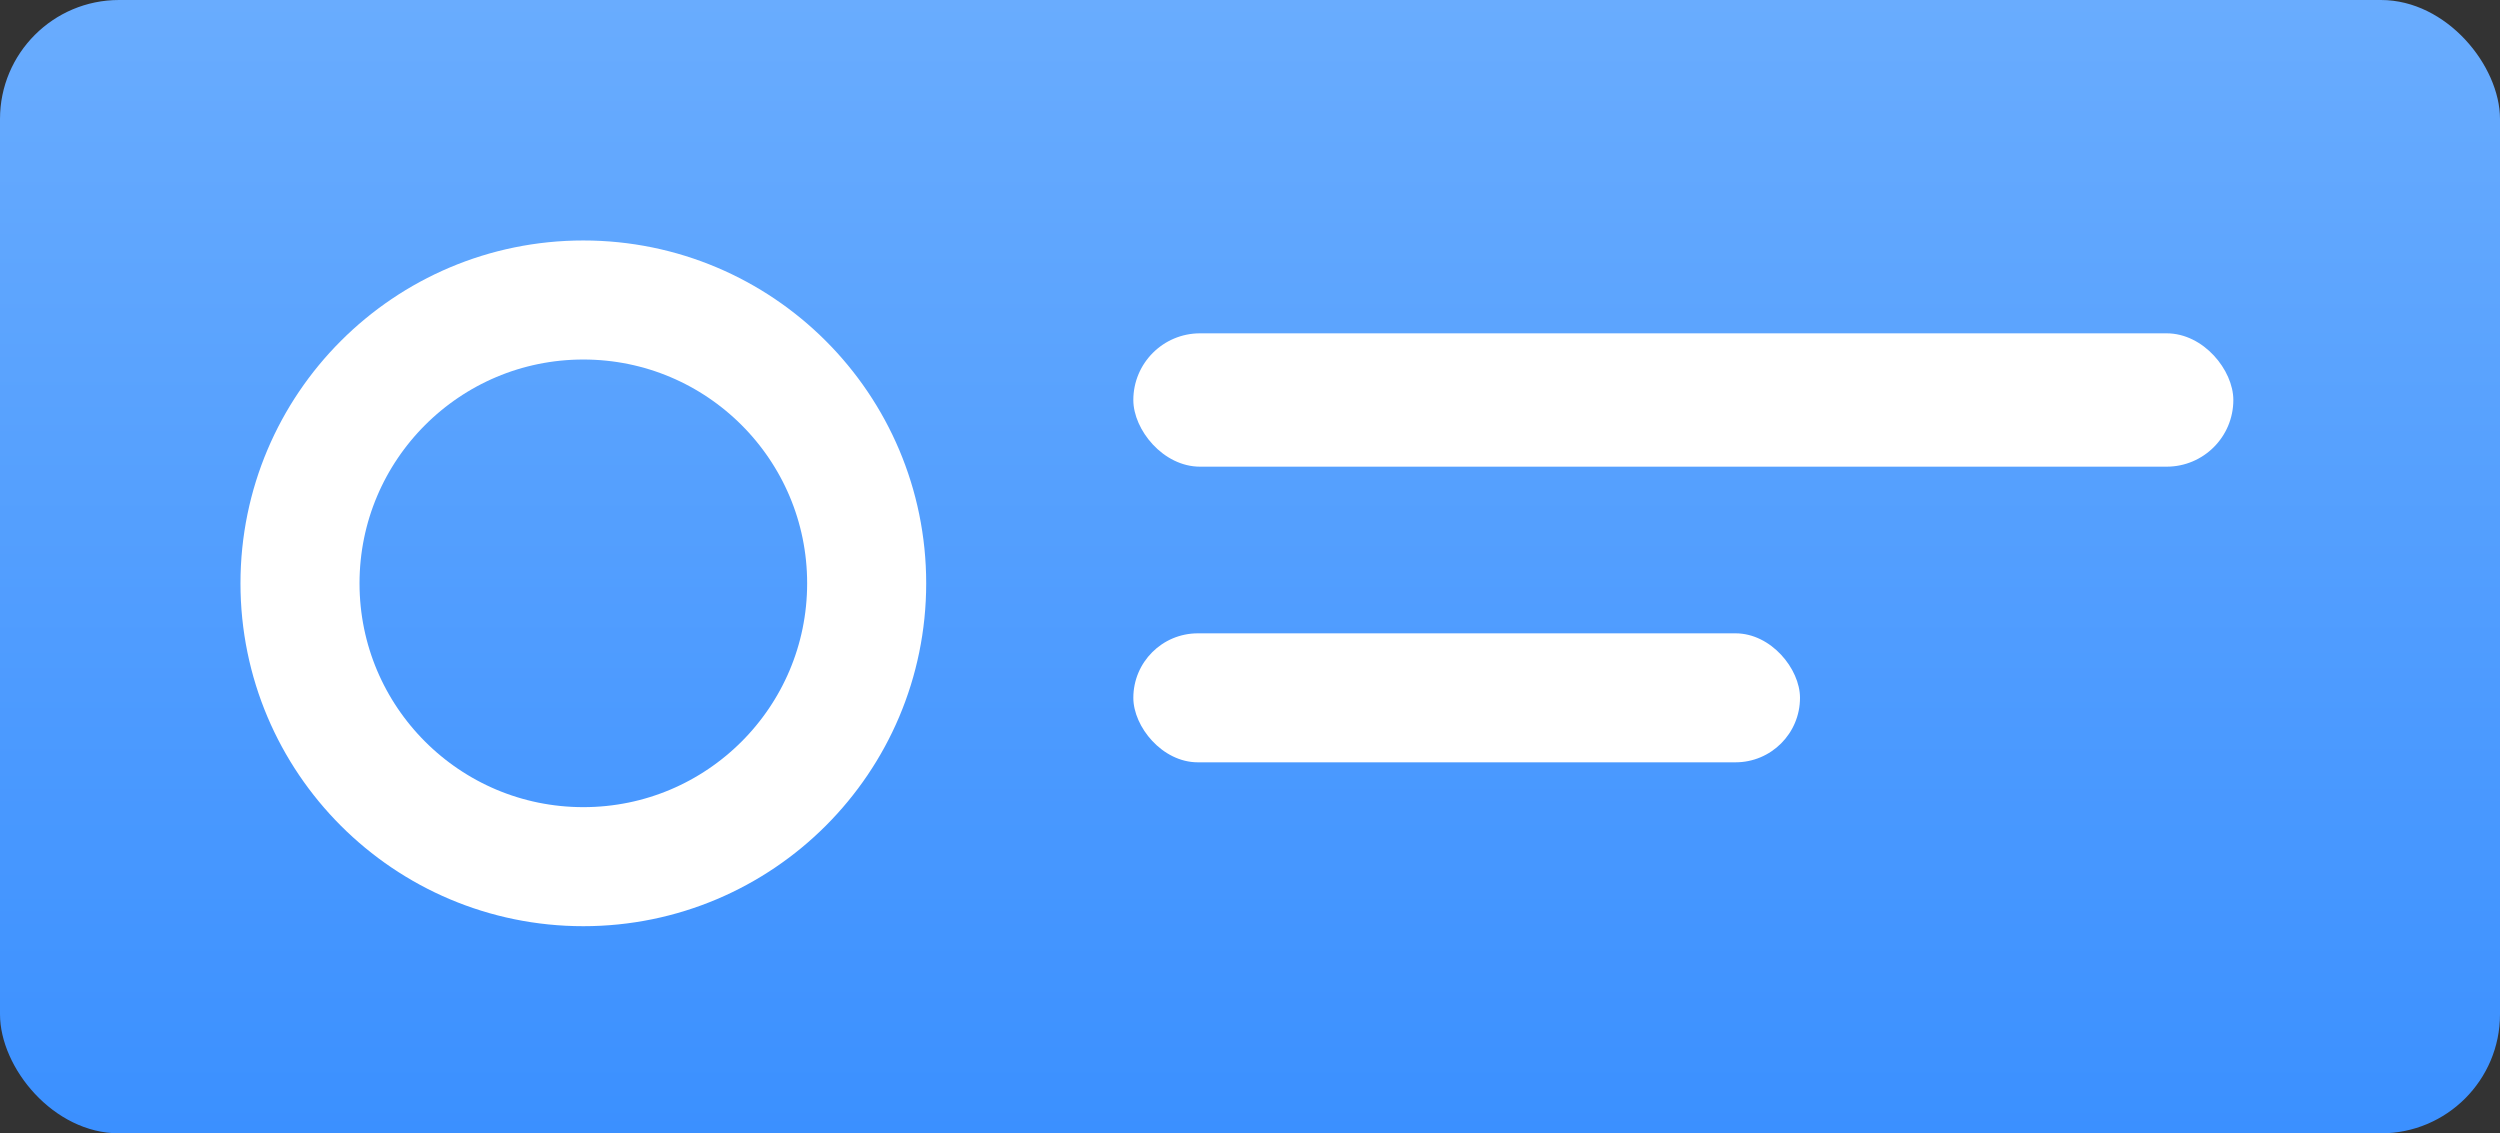 <svg width="84" height="38.08" viewBox="0 0 84 38.08" fill="none" xmlns="http://www.w3.org/2000/svg" xmlns:xlink="http://www.w3.org/1999/xlink">
	<rect x="0" y="0" width="84" height="38.08" fill="#333333" stroke="none"/>
	<desc>
			Created with Pixso.
	</desc>
	<defs>
		<linearGradient x1="38.215" y1="0" x2="38.215" y2="38.08" id="paint_linear_1189_16831_0" gradientUnits="userSpaceOnUse">
			<stop stop-color="#69ACFE"/>
			<stop offset="1" stop-color="#3B90FF"/>
		</linearGradient>
	</defs>
	<rect id="矩形备份" rx="4" width="84" height="38.08" fill="url(#paint_linear_1189_16831_0)" fill-opacity="1"/>
	<rect id="矩形备份" rx="4" width="84" height="38.08" stroke="#000000" stroke-opacity="0" stroke-width="1"/>
	<rect id="矩形" x="38.08" y="11.2" rx="2.24" width="36.96" height="4.48" fill="#FFFFFF" fill-opacity="1"/>
	<rect id="矩形" x="38.08" y="11.2" rx="2.24" width="36.96" height="4.48" stroke="#000000" stroke-opacity="0" stroke-width="1"/>
	<rect id="矩形备份-13" x="38.08" y="21.28" rx="2.167" width="22.4" height="4.334" fill="#FFFFFF" fill-opacity="1"/>
	<rect id="矩形备份-13" x="38.08" y="21.28" rx="2.167" width="22.4" height="4.334" stroke="#000000" stroke-opacity="0" stroke-width="1"/>
	<ellipse id="椭圆形" cx="19.6" cy="19.6" rx="9.52" ry="9.52" fill="#000000" fill-opacity="0"/>
	<ellipse id="椭圆形" cx="19.6" cy="19.6" rx="9.52" ry="9.52" stroke="#FFFFFF" stroke-opacity="1" stroke-width="4"/>
</svg>

